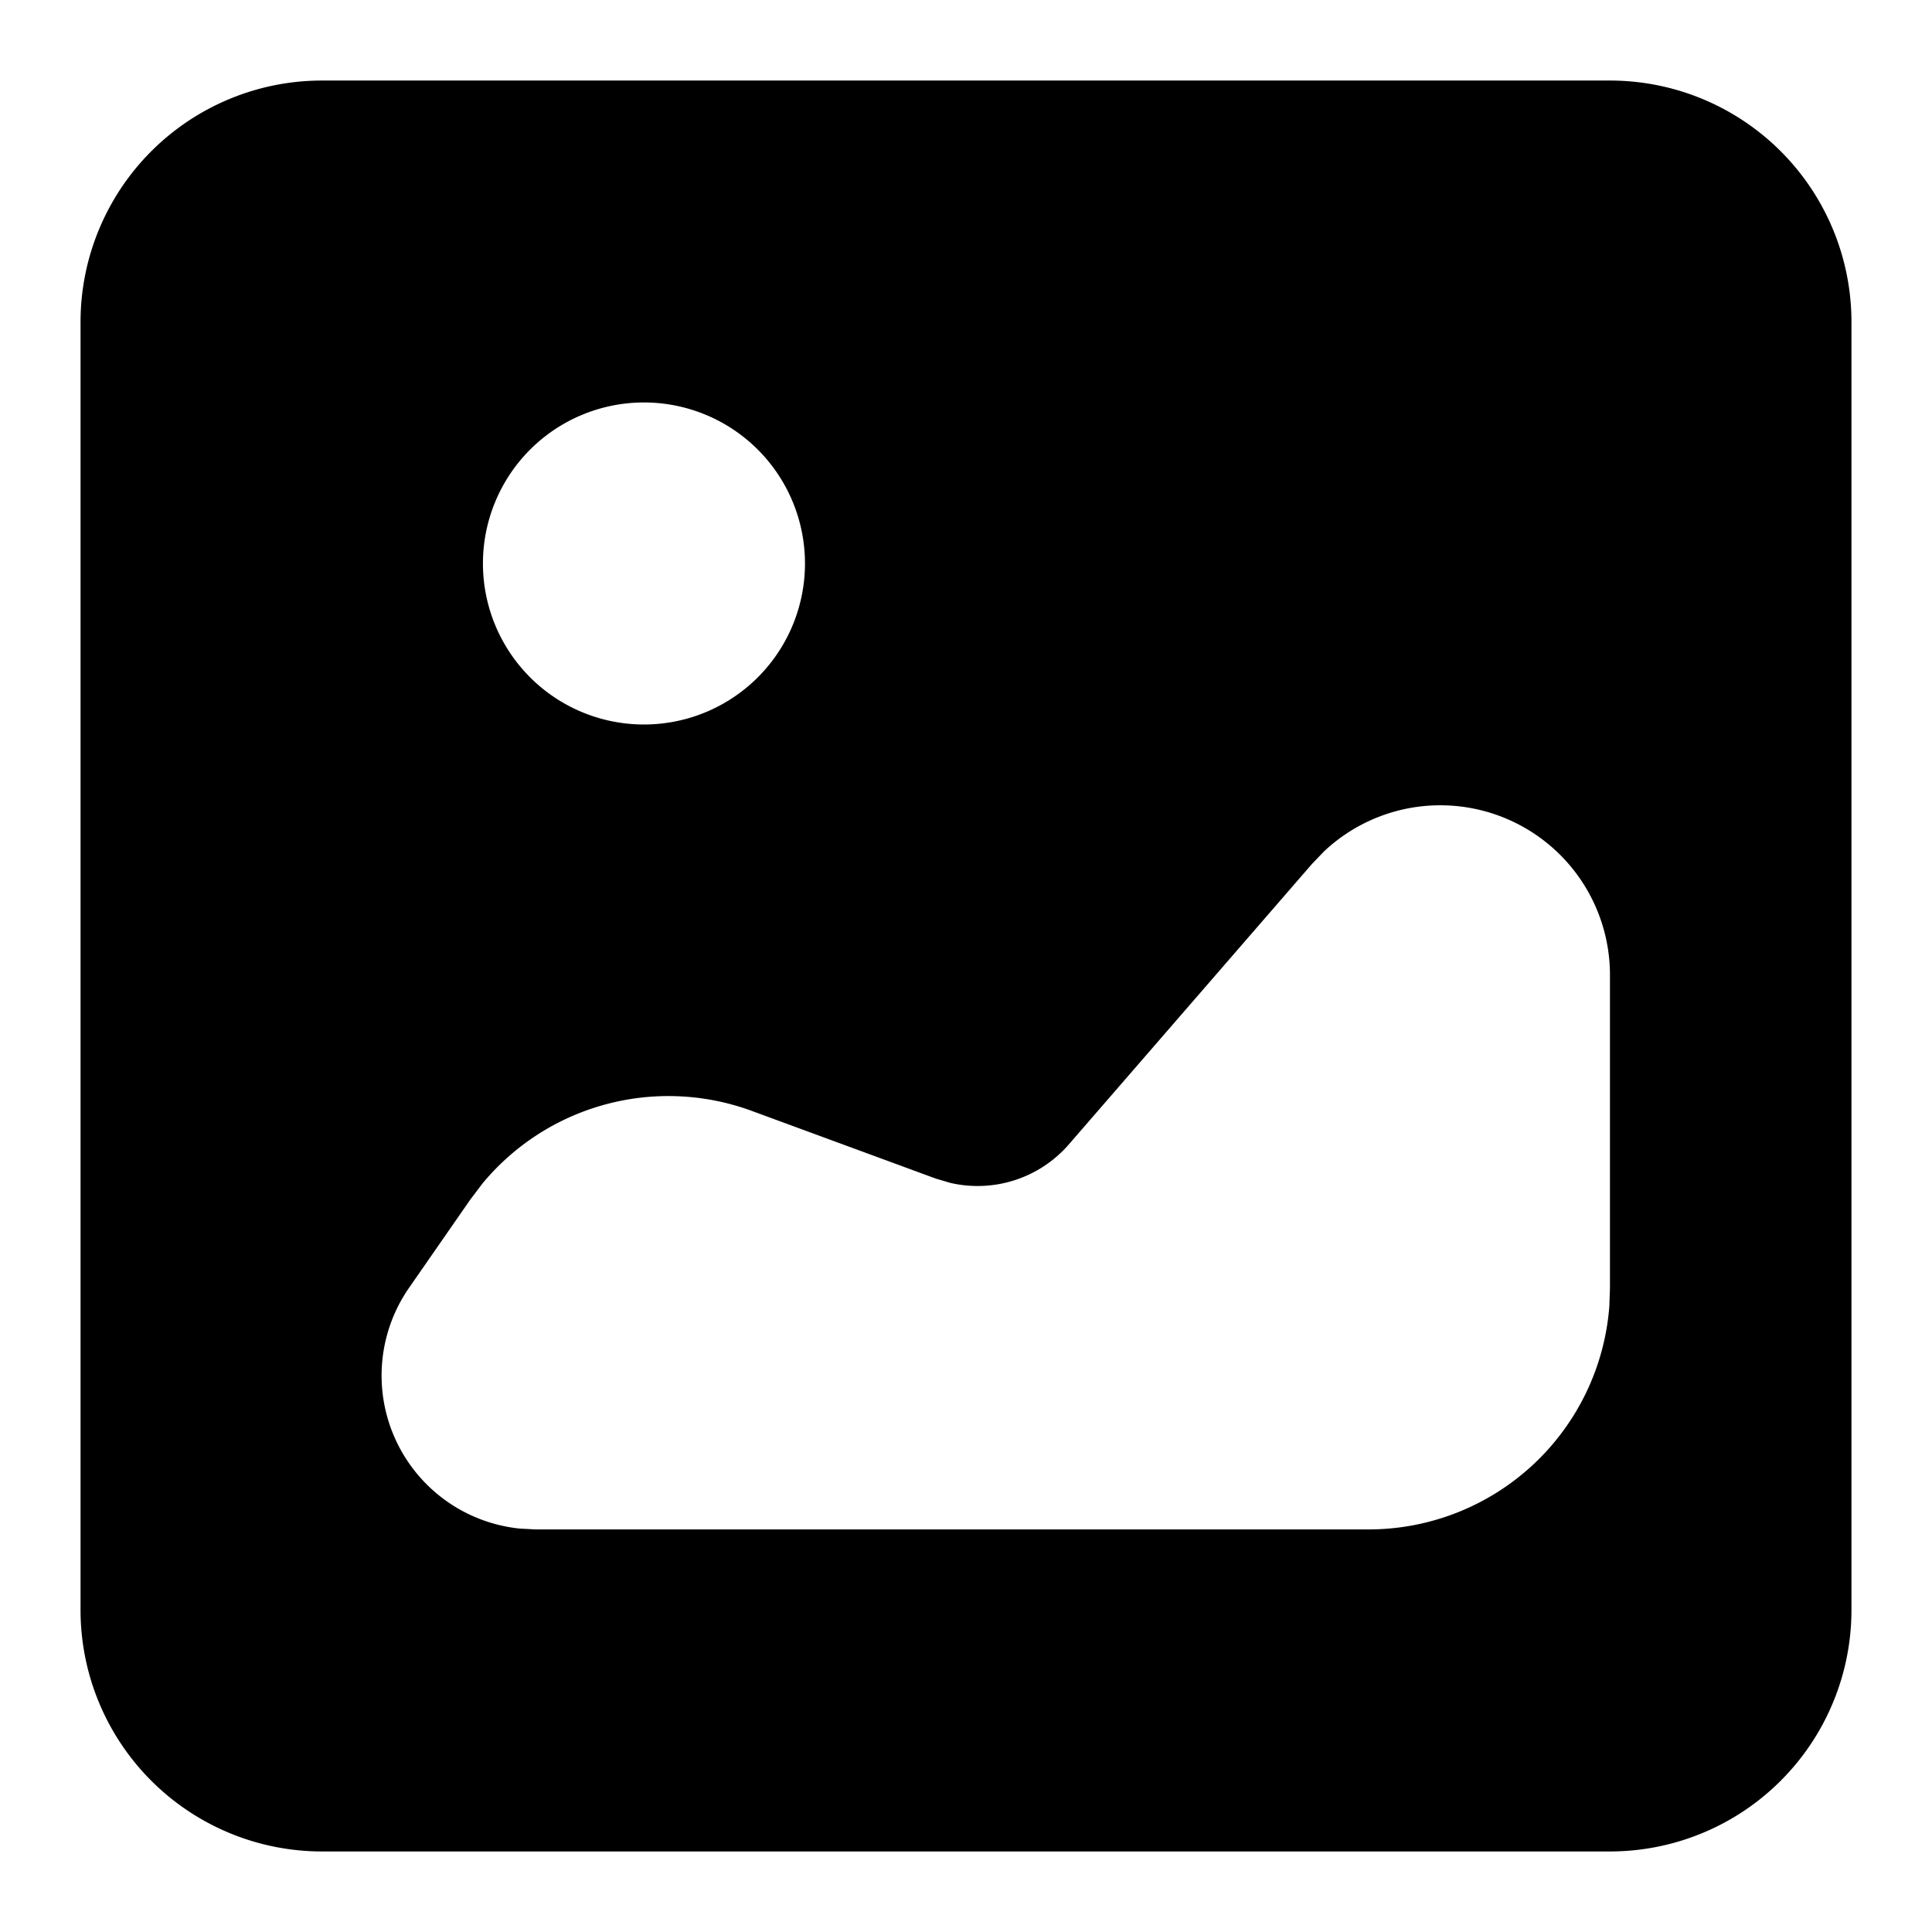 <svg xmlns="http://www.w3.org/2000/svg" width="16" height="16" viewBox="0 0 16 16">
    <path fill-rule="evenodd" d="M13.333.667a2 2 0 0 1 2 2v10.666a2 2 0 0 1-2 2H2.667a2 2 0 0 1-2-2V2.667a2 2 0 0 1 2-2h10.666zM10.966 7.05l-.1.104-2.014 2.323a1 1 0 0 1-.982.319l-.119-.035L6.226 9.2a2 2 0 0 0-2.231.602l-.102.135-.506.729a1.274 1.274 0 0 0 .917 1.993l.13.007h6.9a2 2 0 0 0 1.994-1.851l.005-.15v-2.59a1.405 1.405 0 0 0-2.367-1.025zM5.333 3.333a1.333 1.333 0 1 0 0 2.667 1.333 1.333 0 0 0 0-2.667z" opacity="1"/>
</svg>
